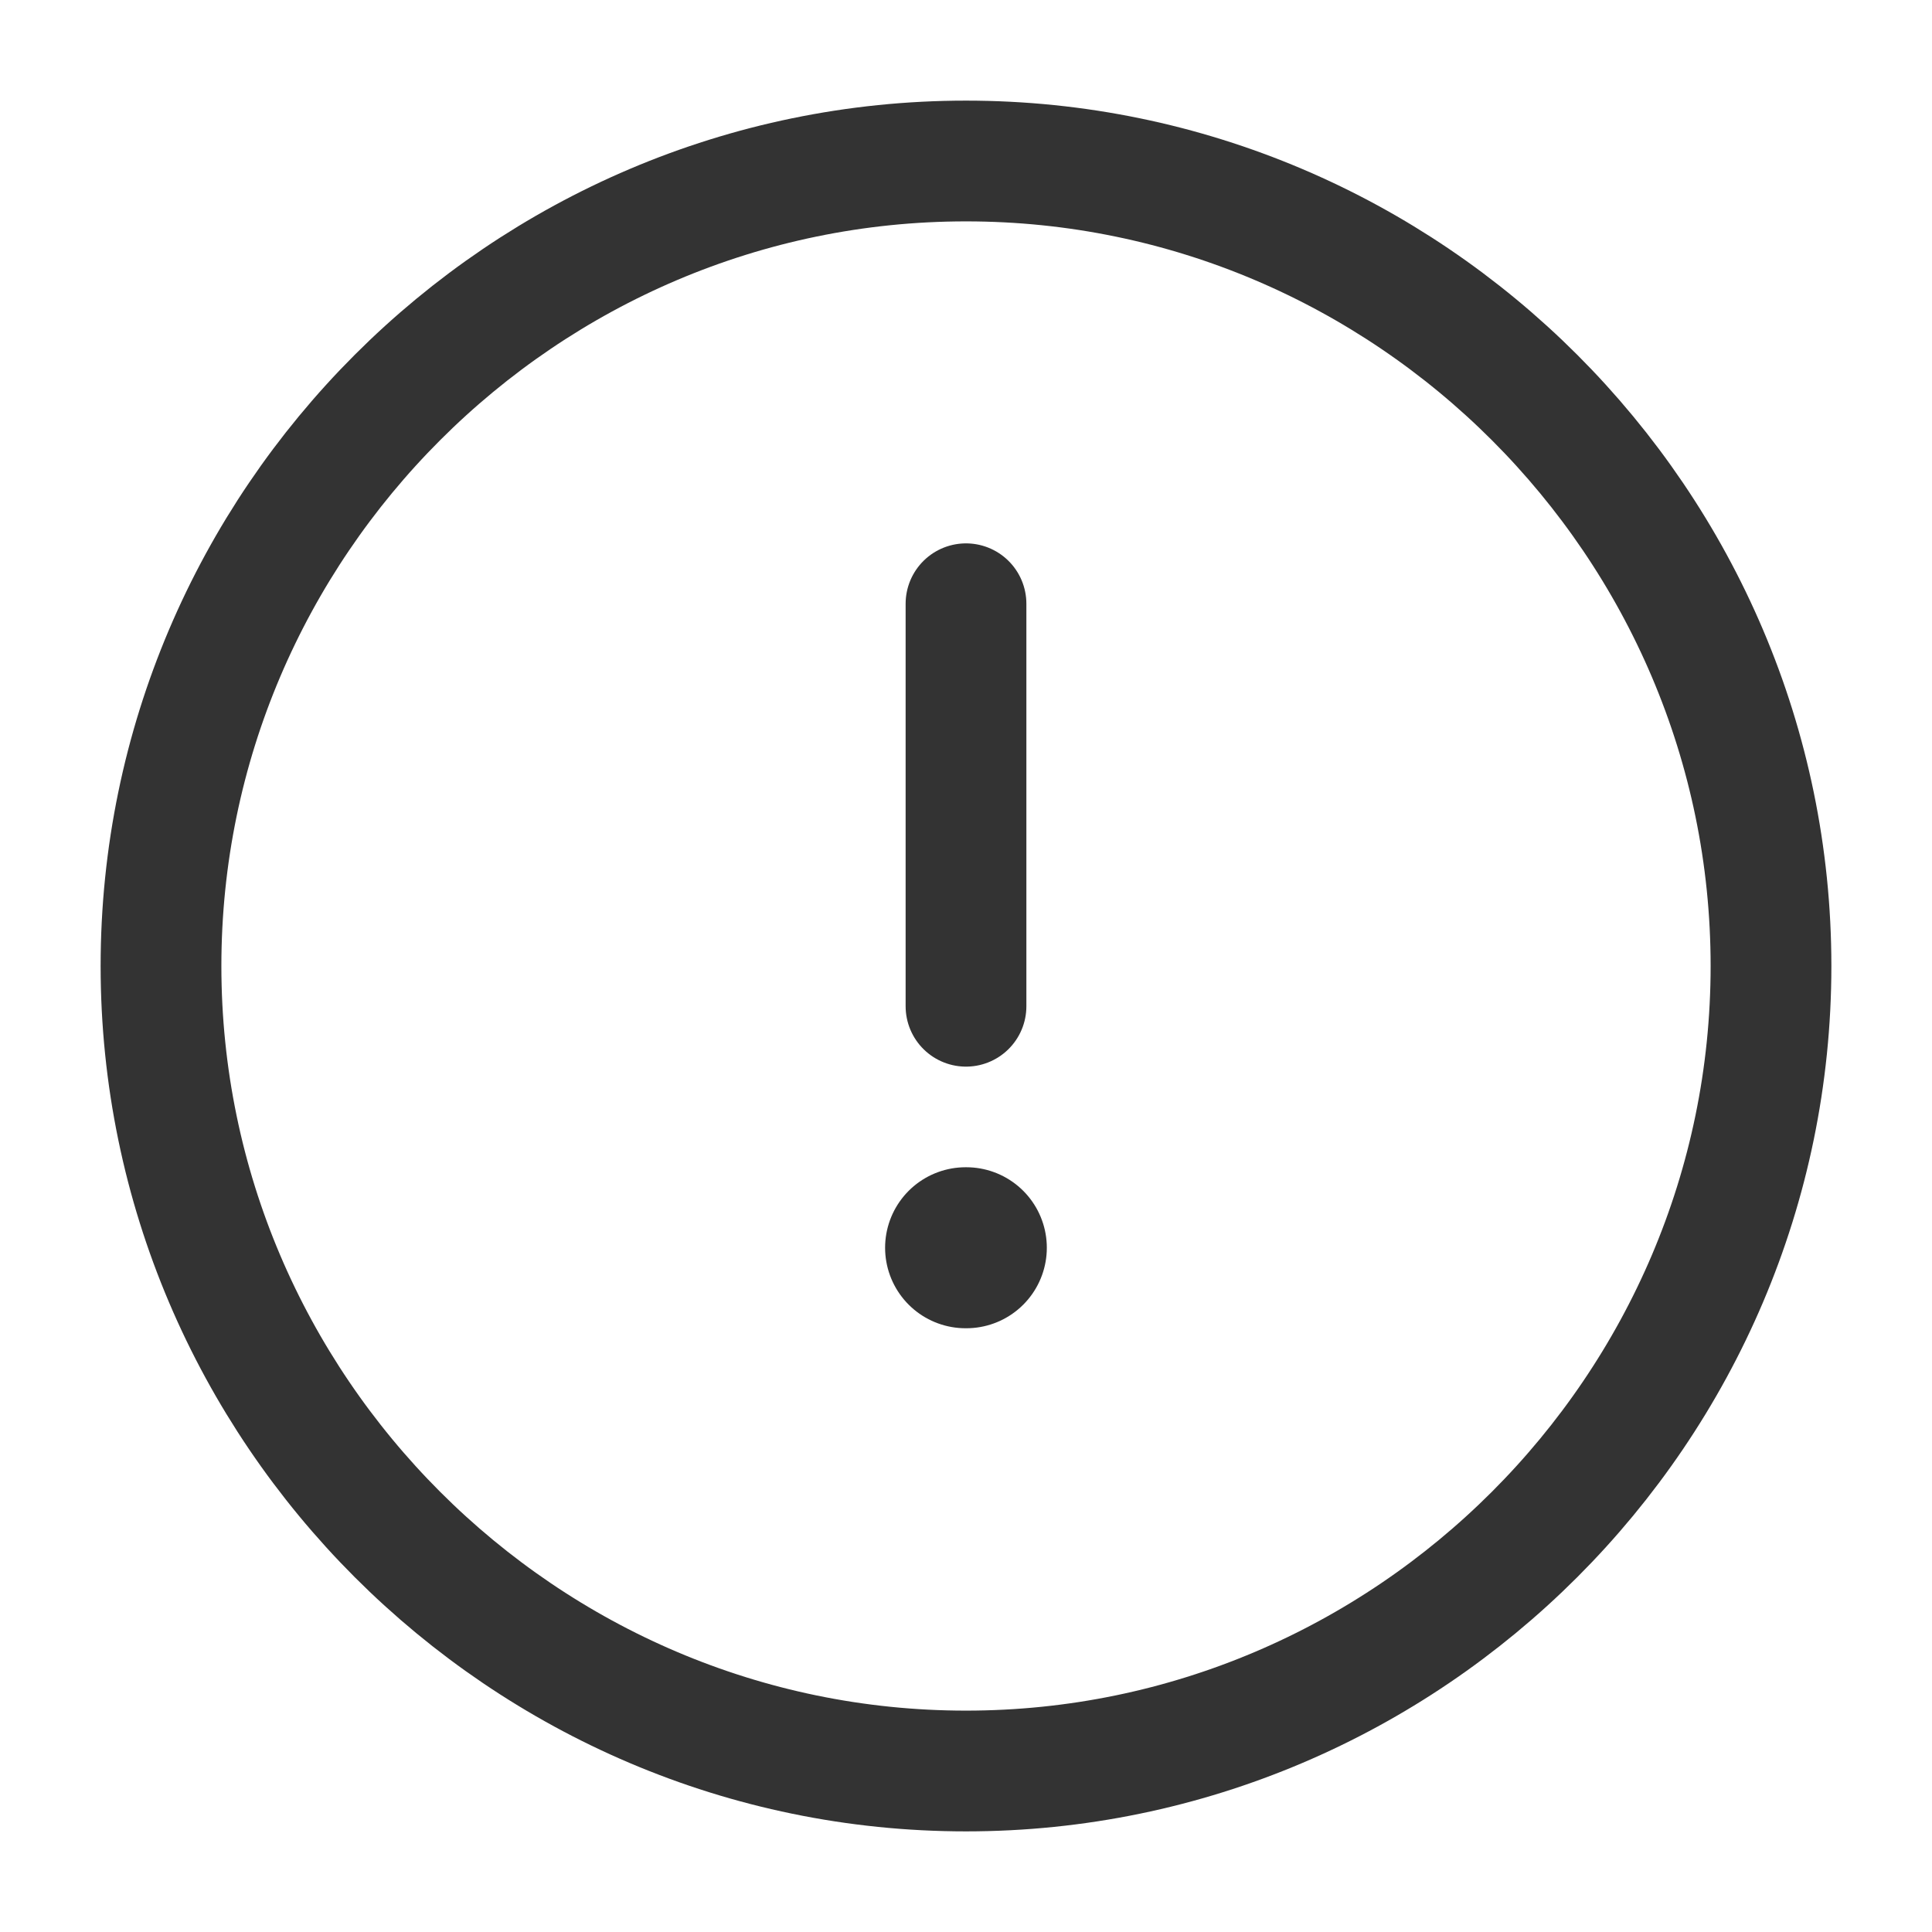 <svg width="24" height="24" viewBox="0 0 24 24" fill="none" xmlns="http://www.w3.org/2000/svg">
<path d="M12 22C17.5 22 22 17.5 22 12C22 6.5 17.5 2 12 2C6.5 2 2 6.5 2 12C2 17.5 6.5 22 12 22Z" stroke="#333333" stroke-width="1.5" stroke-linecap="round" stroke-linejoin="round"/>
<path d="M12 7.5V12.5" stroke="#333333" stroke-width="1.5" stroke-linecap="round" stroke-linejoin="round"/>
<path d="M11.995 15.5H12.004" stroke="#333333" stroke-width="2" stroke-linecap="round" stroke-linejoin="round"/>
</svg>
